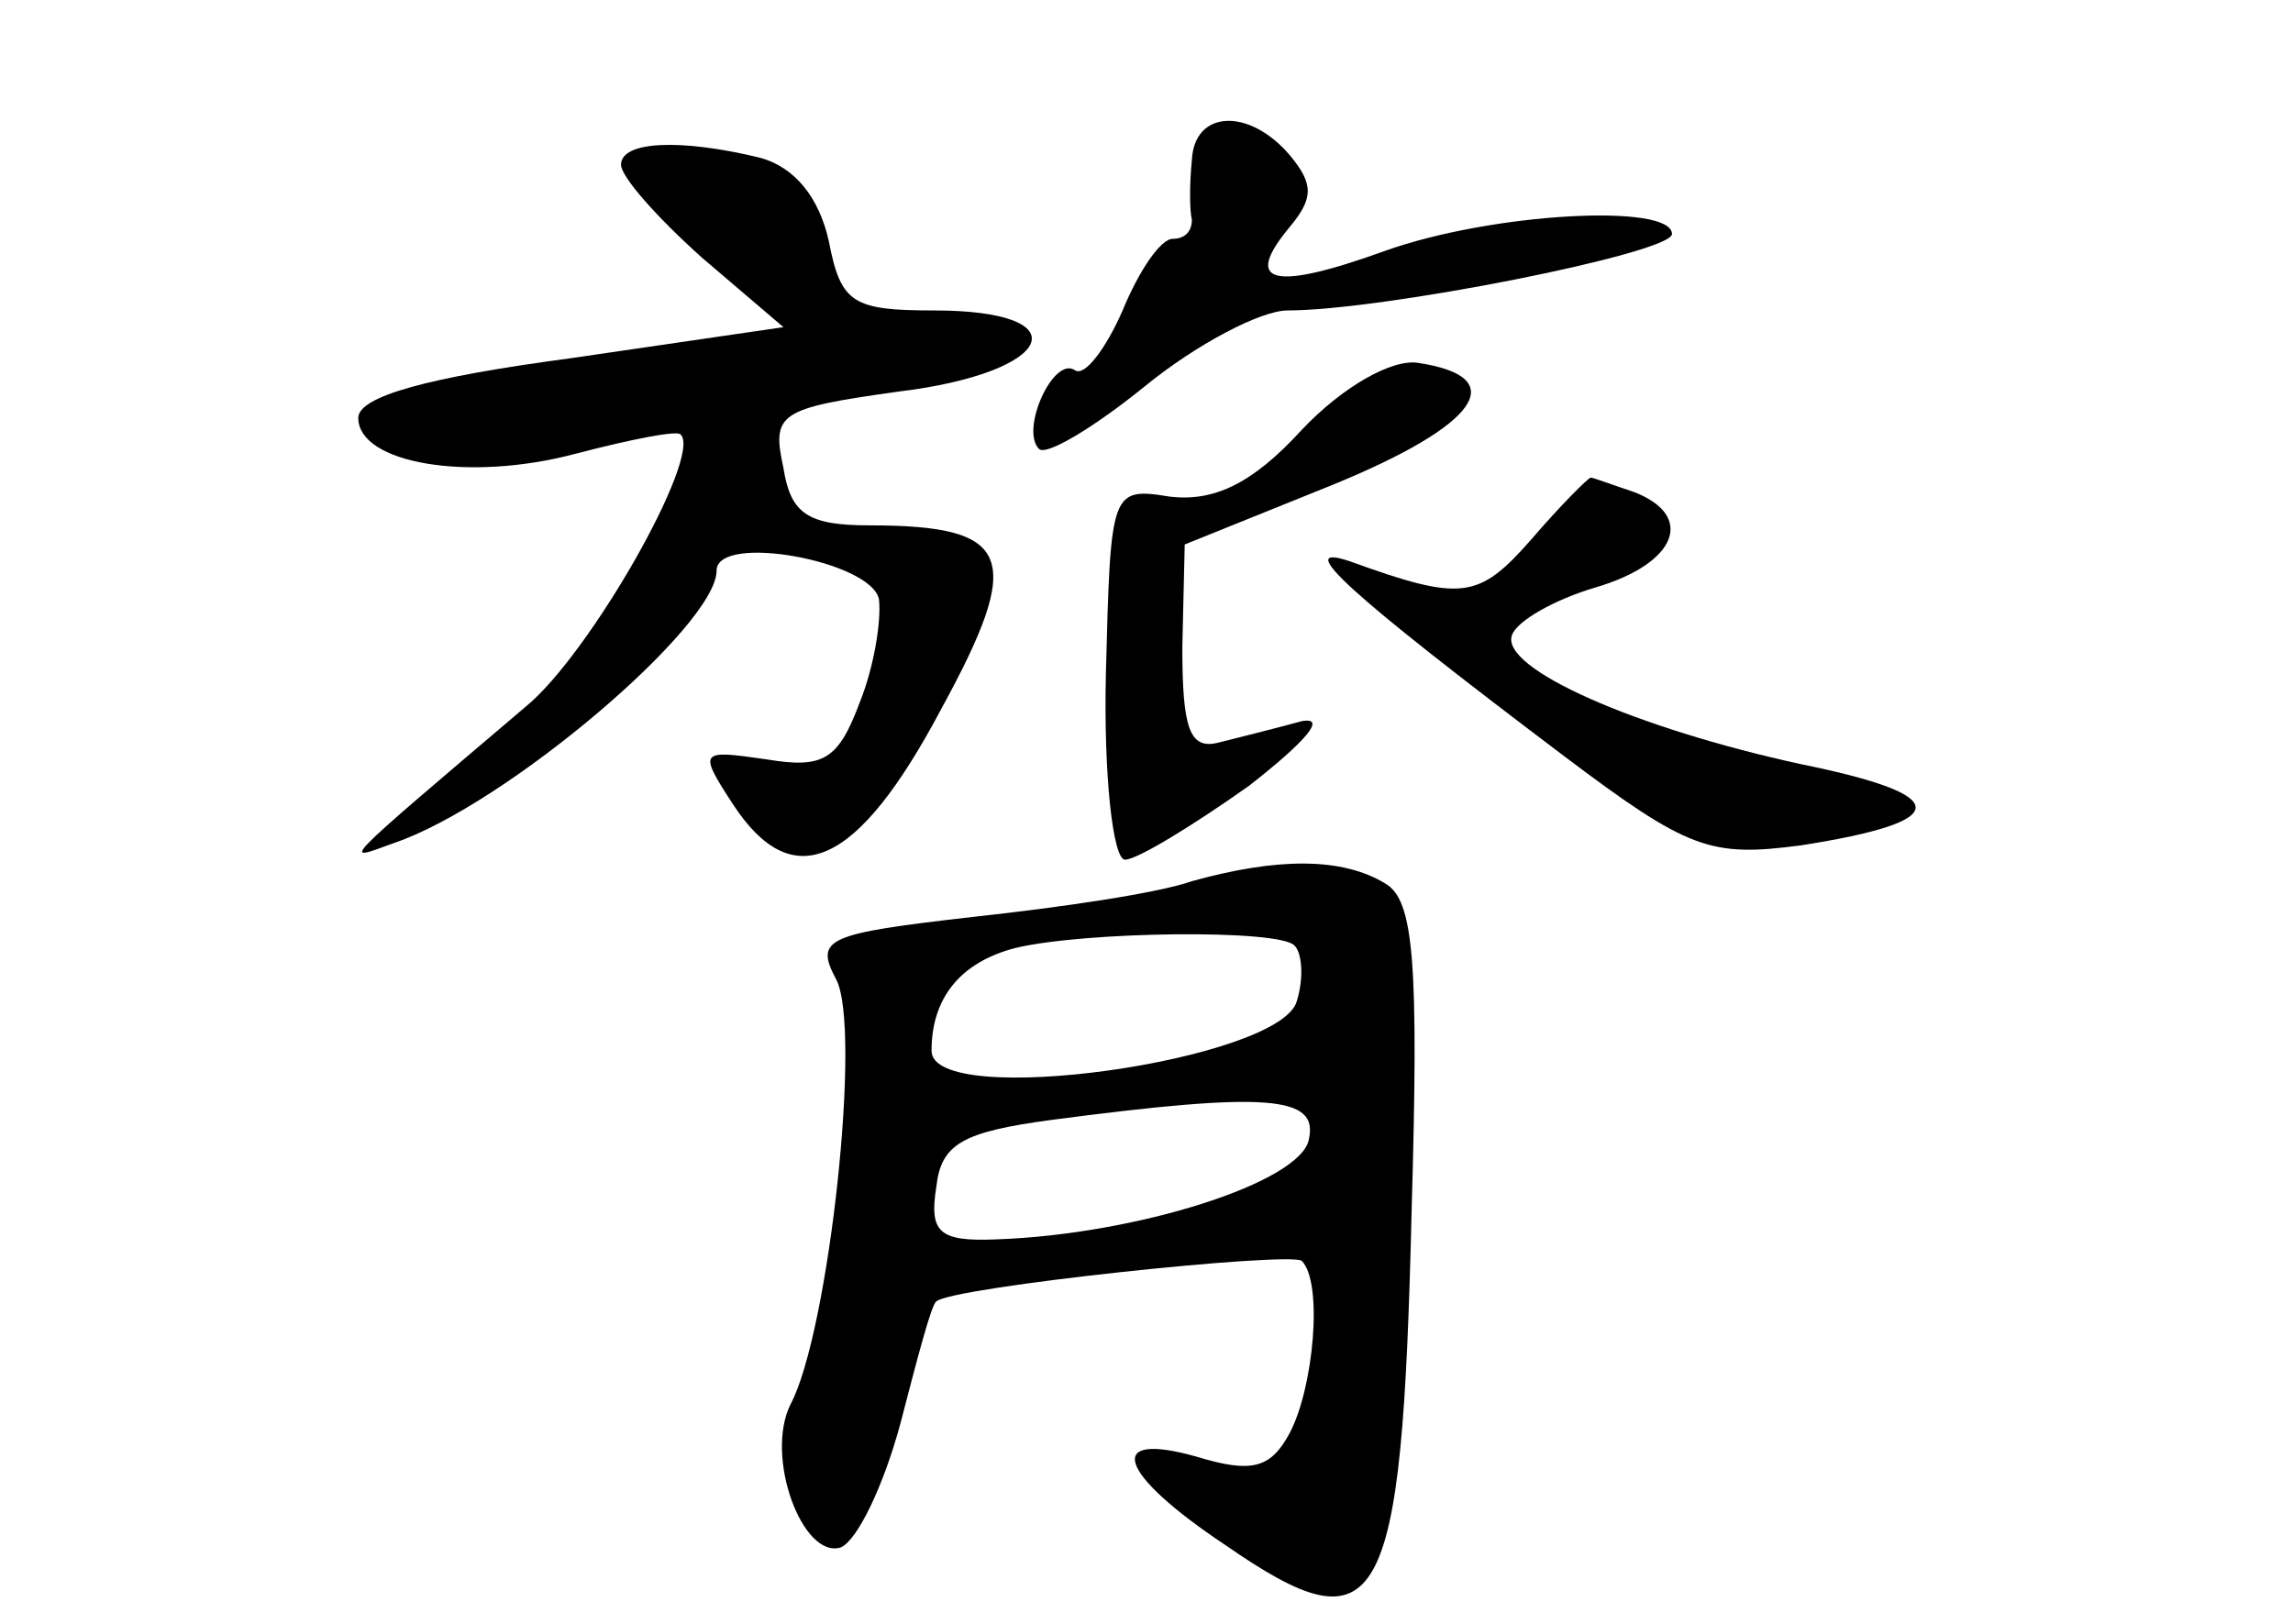 <?xml version="1.0" standalone="no"?>
<!DOCTYPE svg PUBLIC "-//W3C//DTD SVG 20010904//EN"
 "http://www.w3.org/TR/2001/REC-SVG-20010904/DTD/svg10.dtd">
<svg version="1.0" xmlns="http://www.w3.org/2000/svg"
 width="96pt" height="68pt" viewBox="0 0 96 68"
 preserveAspectRatio="xMidYMid meet">
<g transform="translate(0,68) scale(0.1,-0.1)"
fill="#000000" stroke="none">
<path d="M499 613 c-1 -10 -1 -21 0 -25 0 -5 -3 -8 -8 -8 -5 0 -14 -13 -21
-30 -7 -16 -16 -28 -20 -25 -9 6 -23 -25 -15 -33 3 -3 23 9 44 26 22 18 49 32
60 32 40 0 161 24 161 32 0 13 -75 9 -120 -7 -47 -17 -60 -14 -40 10 10 12 10
18 0 30 -17 20 -40 19 -41 -2z"/>
<path d="M260 611 c0 -5 15 -22 34 -39 l34 -29 -89 -13 c-60 -8 -89 -16 -89
-25 0 -19 46 -27 91 -15 23 6 43 10 44 8 9 -9 -38 -92 -65 -114 -80 -68 -77
-65 -55 -57 47 16 135 91 135 114 0 16 65 4 68 -12 1 -9 -2 -28 -8 -43 -9 -24
-15 -28 -39 -24 -28 4 -29 4 -14 -19 25 -38 52 -26 87 40 35 64 30 77 -30 77
-26 0 -33 5 -36 24 -5 23 -2 25 48 32 66 8 77 34 15 34 -34 0 -39 3 -44 29 -4
18 -14 31 -29 35 -33 8 -58 7 -58 -3z"/>
<path d="M545 500 c-21 -23 -37 -30 -55 -28 -25 4 -25 3 -27 -74 -1 -43 3 -78
8 -78 5 0 28 14 52 31 23 18 33 29 22 27 -11 -3 -27 -7 -35 -9 -12 -3 -15 6
-15 40 l1 43 62 25 c61 25 75 45 36 51 -11 2 -32 -10 -49 -28z"/>
<path d="M641 454 c-22 -25 -29 -26 -76 -9 -24 8 -1 -13 89 -81 53 -40 62 -43
100 -38 64 10 64 21 0 34 -69 15 -126 40 -121 54 2 6 18 15 35 20 34 10 42 30
16 40 -9 3 -17 6 -18 6 -1 0 -13 -12 -25 -26z"/>
<path d="M499 311 c-14 -5 -55 -11 -92 -15 -61 -7 -66 -9 -57 -26 11 -20 -3
-148 -19 -178 -11 -22 5 -65 21 -60 7 3 18 26 25 52 7 27 13 50 15 51 6 6 148
21 153 17 9 -9 5 -53 -5 -72 -8 -15 -16 -17 -39 -10 -39 11 -33 -7 12 -37 65
-45 74 -29 78 140 3 104 1 130 -11 137 -18 11 -45 11 -81 1z m43 -27 c3 -3 4
-13 1 -23 -6 -25 -153 -46 -153 -21 0 22 12 37 35 43 29 7 111 8 117 1z m6
-81 c-3 -18 -72 -40 -131 -42 -24 -1 -28 3 -25 22 2 18 11 23 48 28 91 12 112
10 108 -8z"/>
</g>
</svg>
